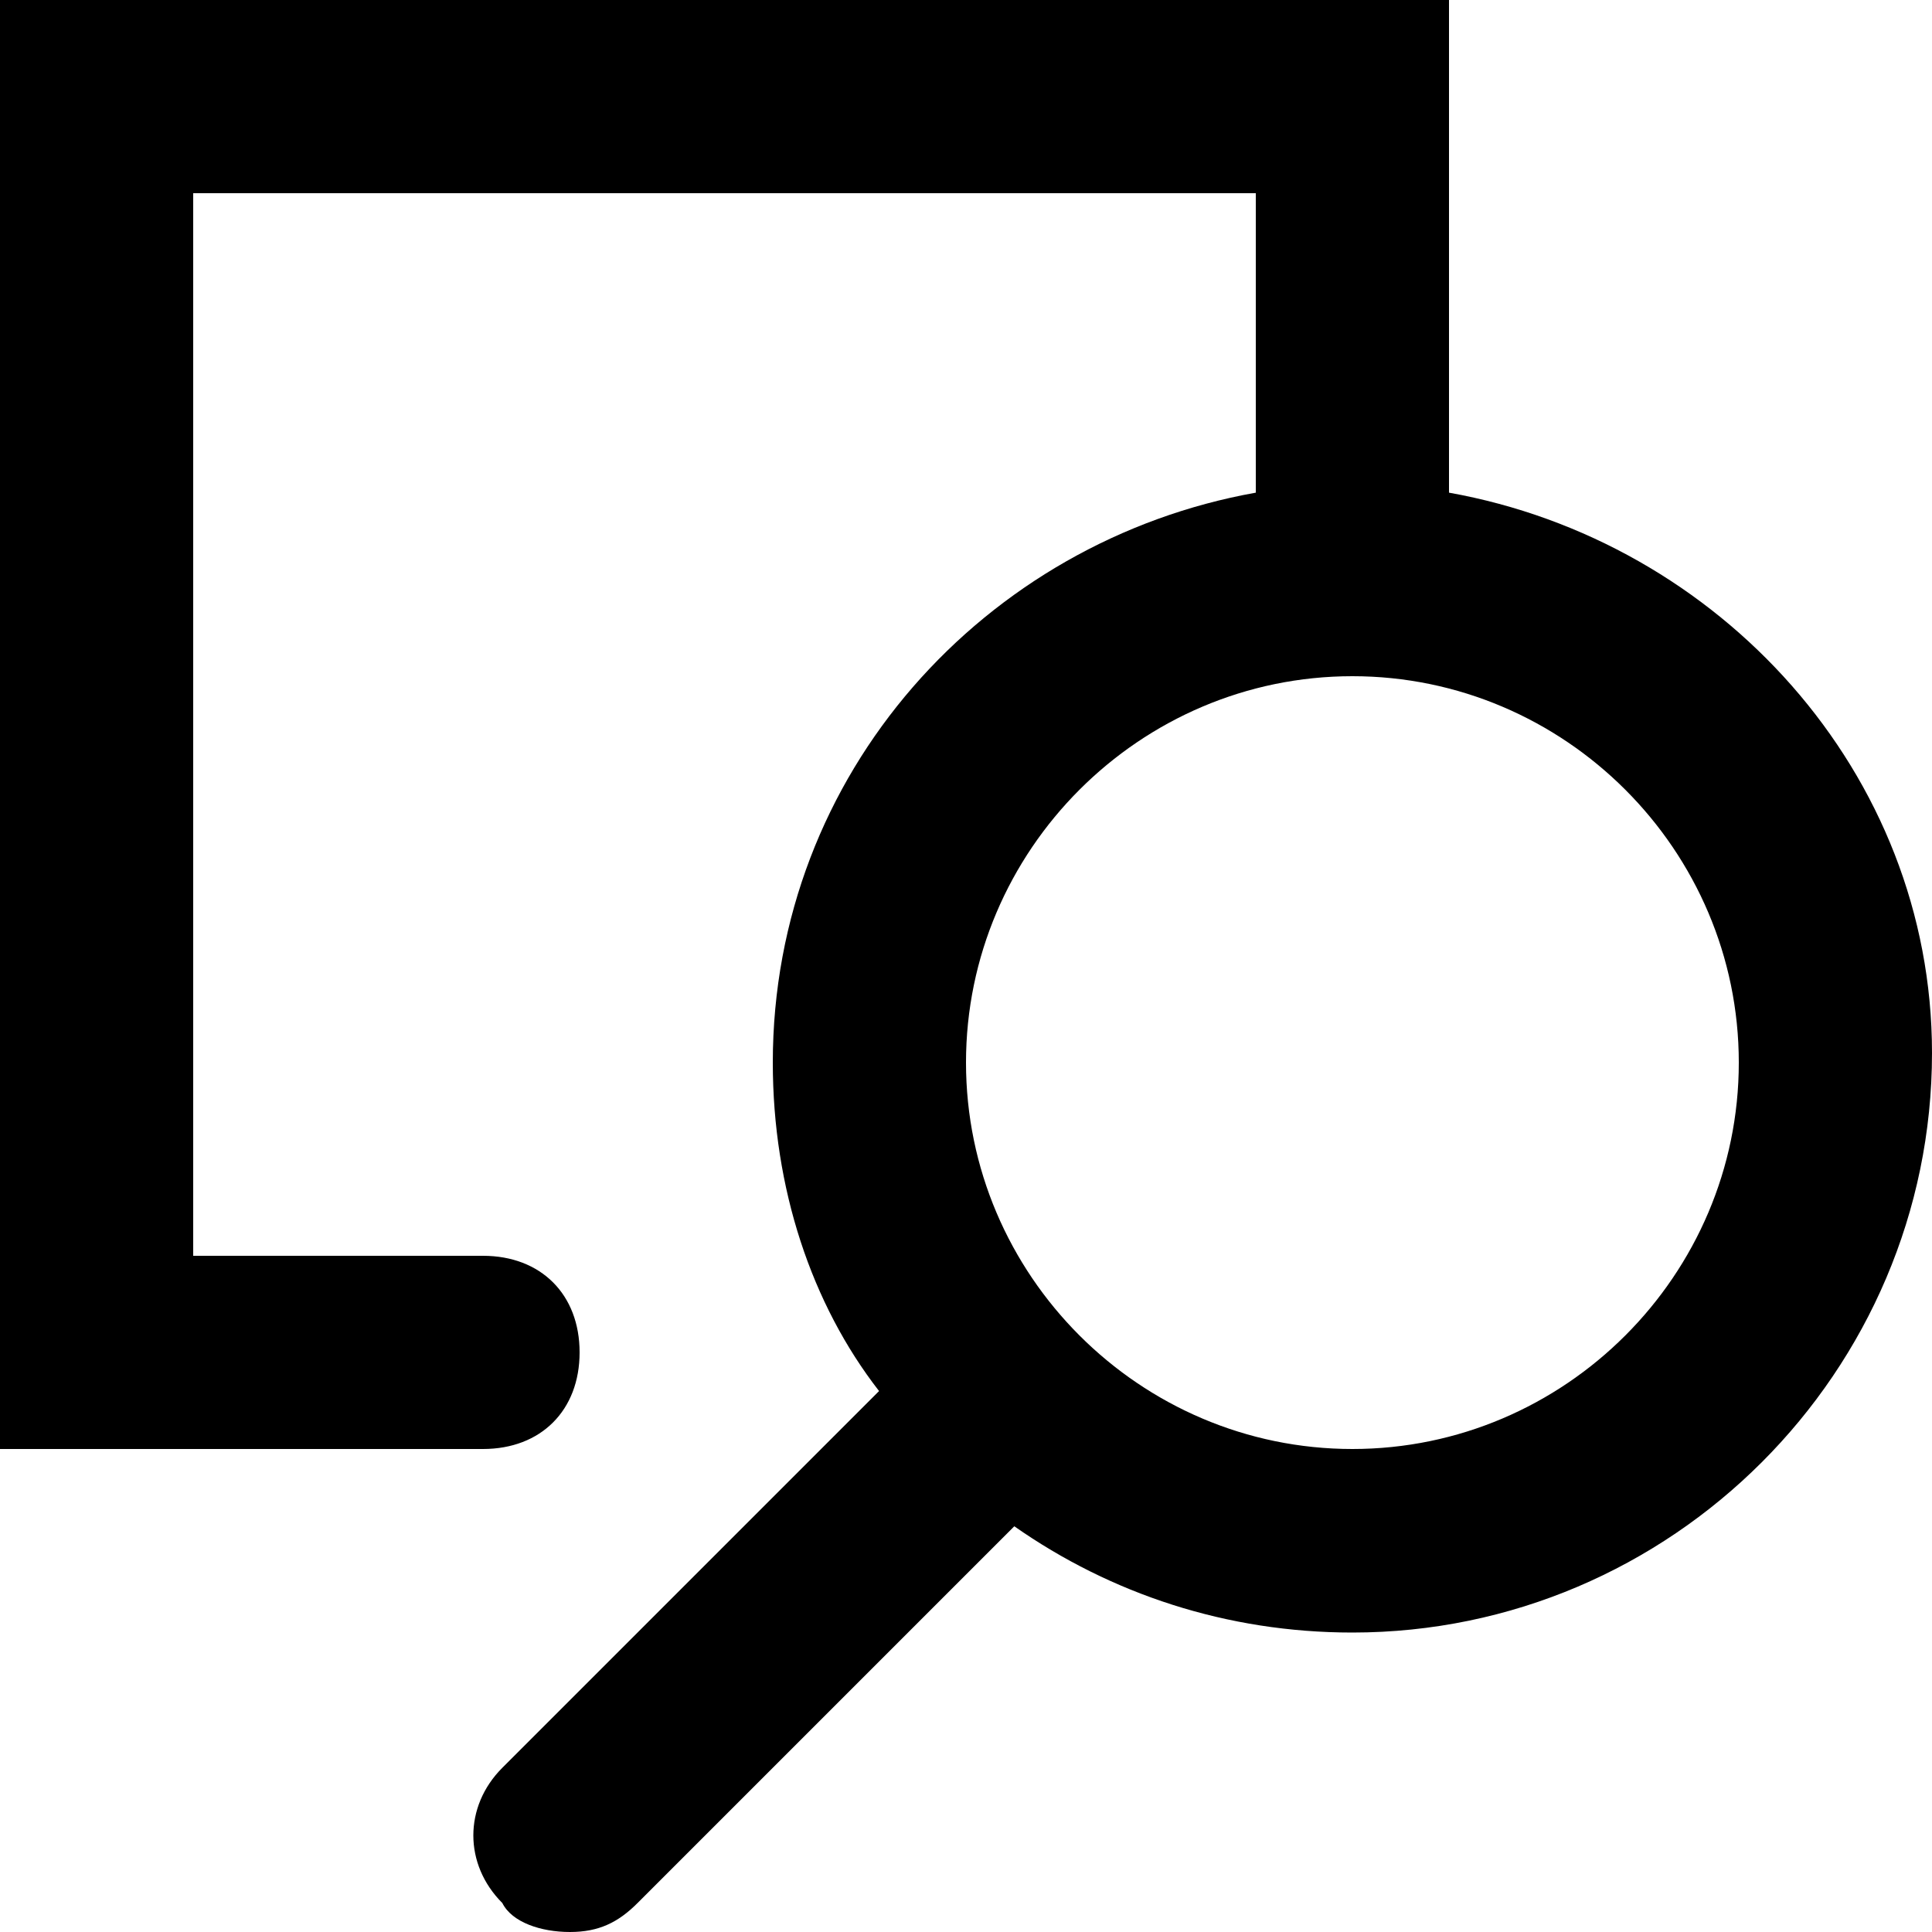 <?xml version="1.0" encoding="utf-8"?>
<!-- Generator: Adobe Illustrator 21.1.0, SVG Export Plug-In . SVG Version: 6.00 Build 0)  -->
<svg version="1.1" id="Layer_1" xmlns="http://www.w3.org/2000/svg" xmlns:xlink="http://www.w3.org/1999/xlink" x="0px" y="0px"
	 viewBox="0 0 20 20" style="enable-background:new 0 0 20 20;" xml:space="preserve">
<title>icon-explore-dataset</title>
<path d="M15,5.1C15,5,15,5,15,5.1V0H0v15h5c0.6,0,1-0.4,1-1s-0.4-1-1-1H2V2h11v3v0.1C10.2,5.6,8,8,8,11c0,1.3,0.4,2.5,1.1,3.4
	l-3.9,3.9c-0.4,0.4-0.4,1,0,1.4C5.3,19.9,5.6,20,5.9,20c0.3,0,0.5-0.1,0.7-0.3l3.9-3.9c1,0.7,2.2,1.1,3.5,1.1c3.3,0,6-2.7,6-6
	C20,8,17.8,5.6,15,5.1z M14,15c-2.2,0-4-1.8-4-4s1.8-4,4-4s4,1.8,4,4S16.2,15,14,15z"/>
</svg>
